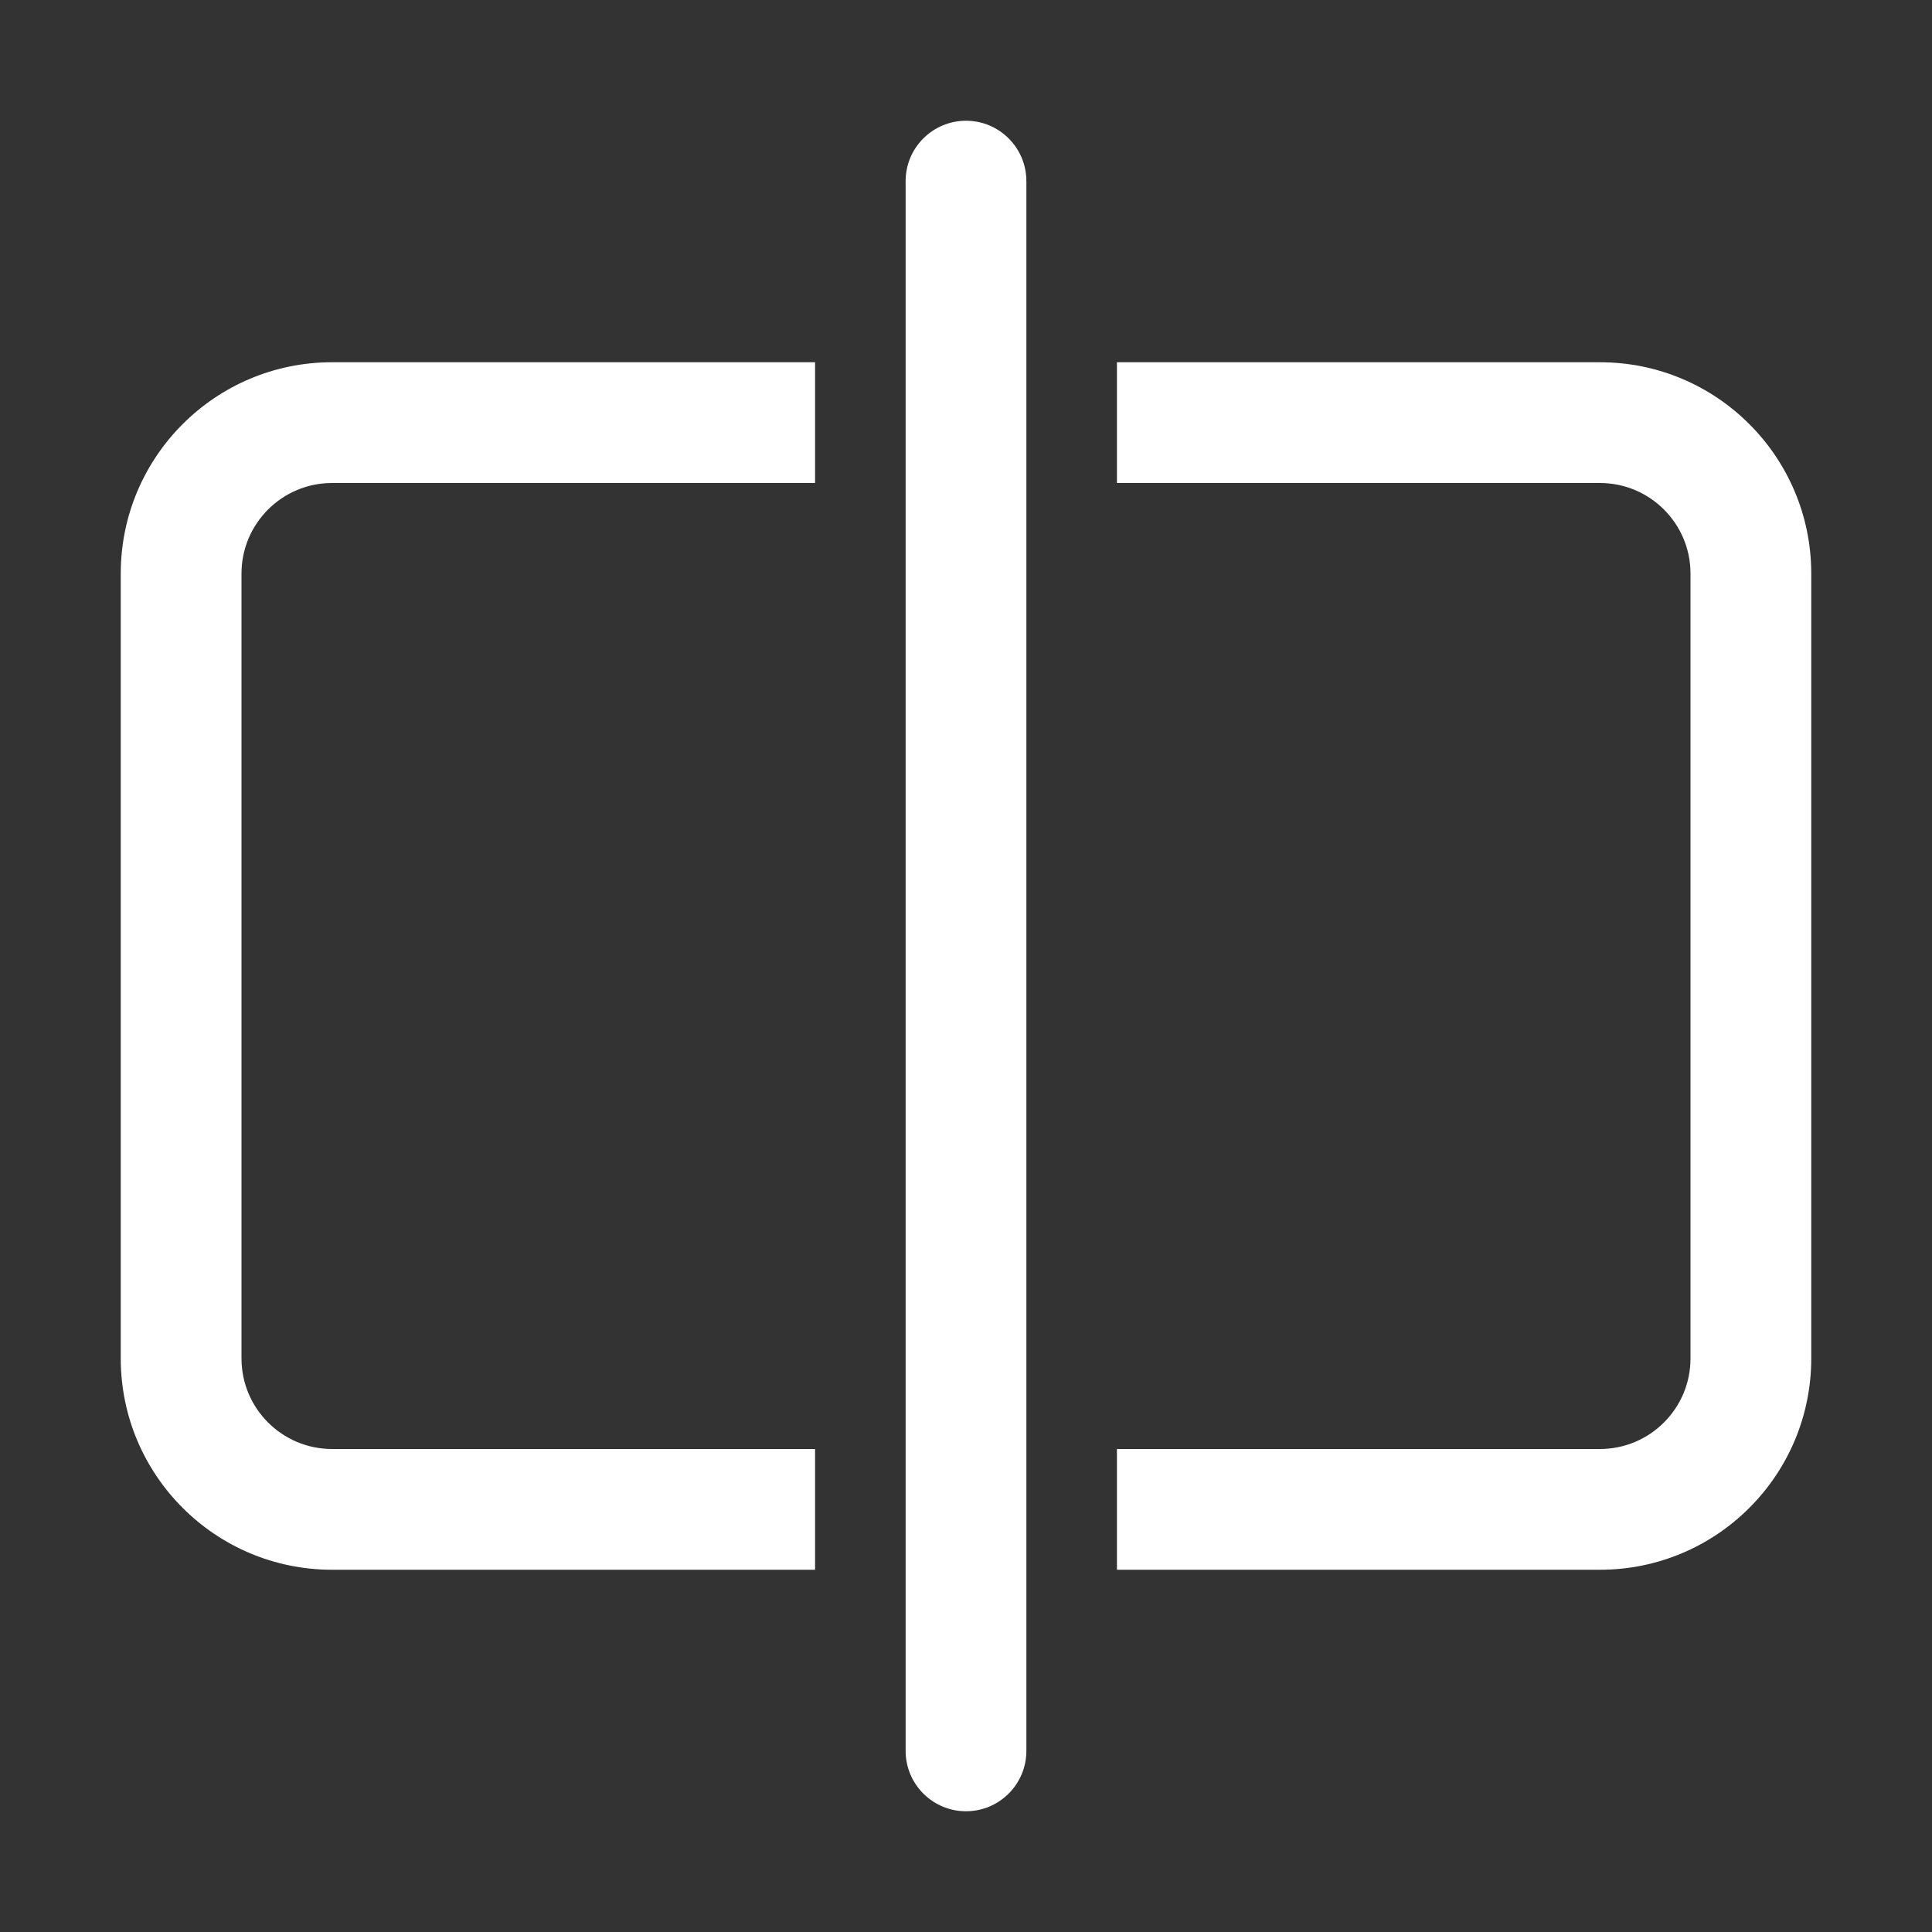 <svg width="32" height="32" viewBox="0 0 32 32" fill="none" xmlns="http://www.w3.org/2000/svg">
<rect x="0" y="0" width="32" height="32" fill="#333333" stroke="none"/>
<path d="M15 29C15 29.552 15.448 30 16 30C16.552 30 17 29.552 17 29L17 3C17 2.448 16.552 2 16 2C15.448 2 15 2.448 15 3L15 29ZM26.5 24H18.5V26H26.5C28.433 26 30 24.433 30 22.5V9.5C30 7.567 28.433 6 26.5 6H18.5V8H26.5C27.328 8 28 8.672 28 9.5V22.5C28 23.328 27.328 24 26.5 24ZM13.5 6H5.5C3.567 6 2 7.567 2 9.5V22.5C2 24.433 3.567 26 5.5 26H13.5V24H5.5C4.672 24 4 23.328 4 22.5V9.5C4 8.672 4.672 8 5.5 8H13.5V6Z" fill="#ffffff"/>
</svg>
